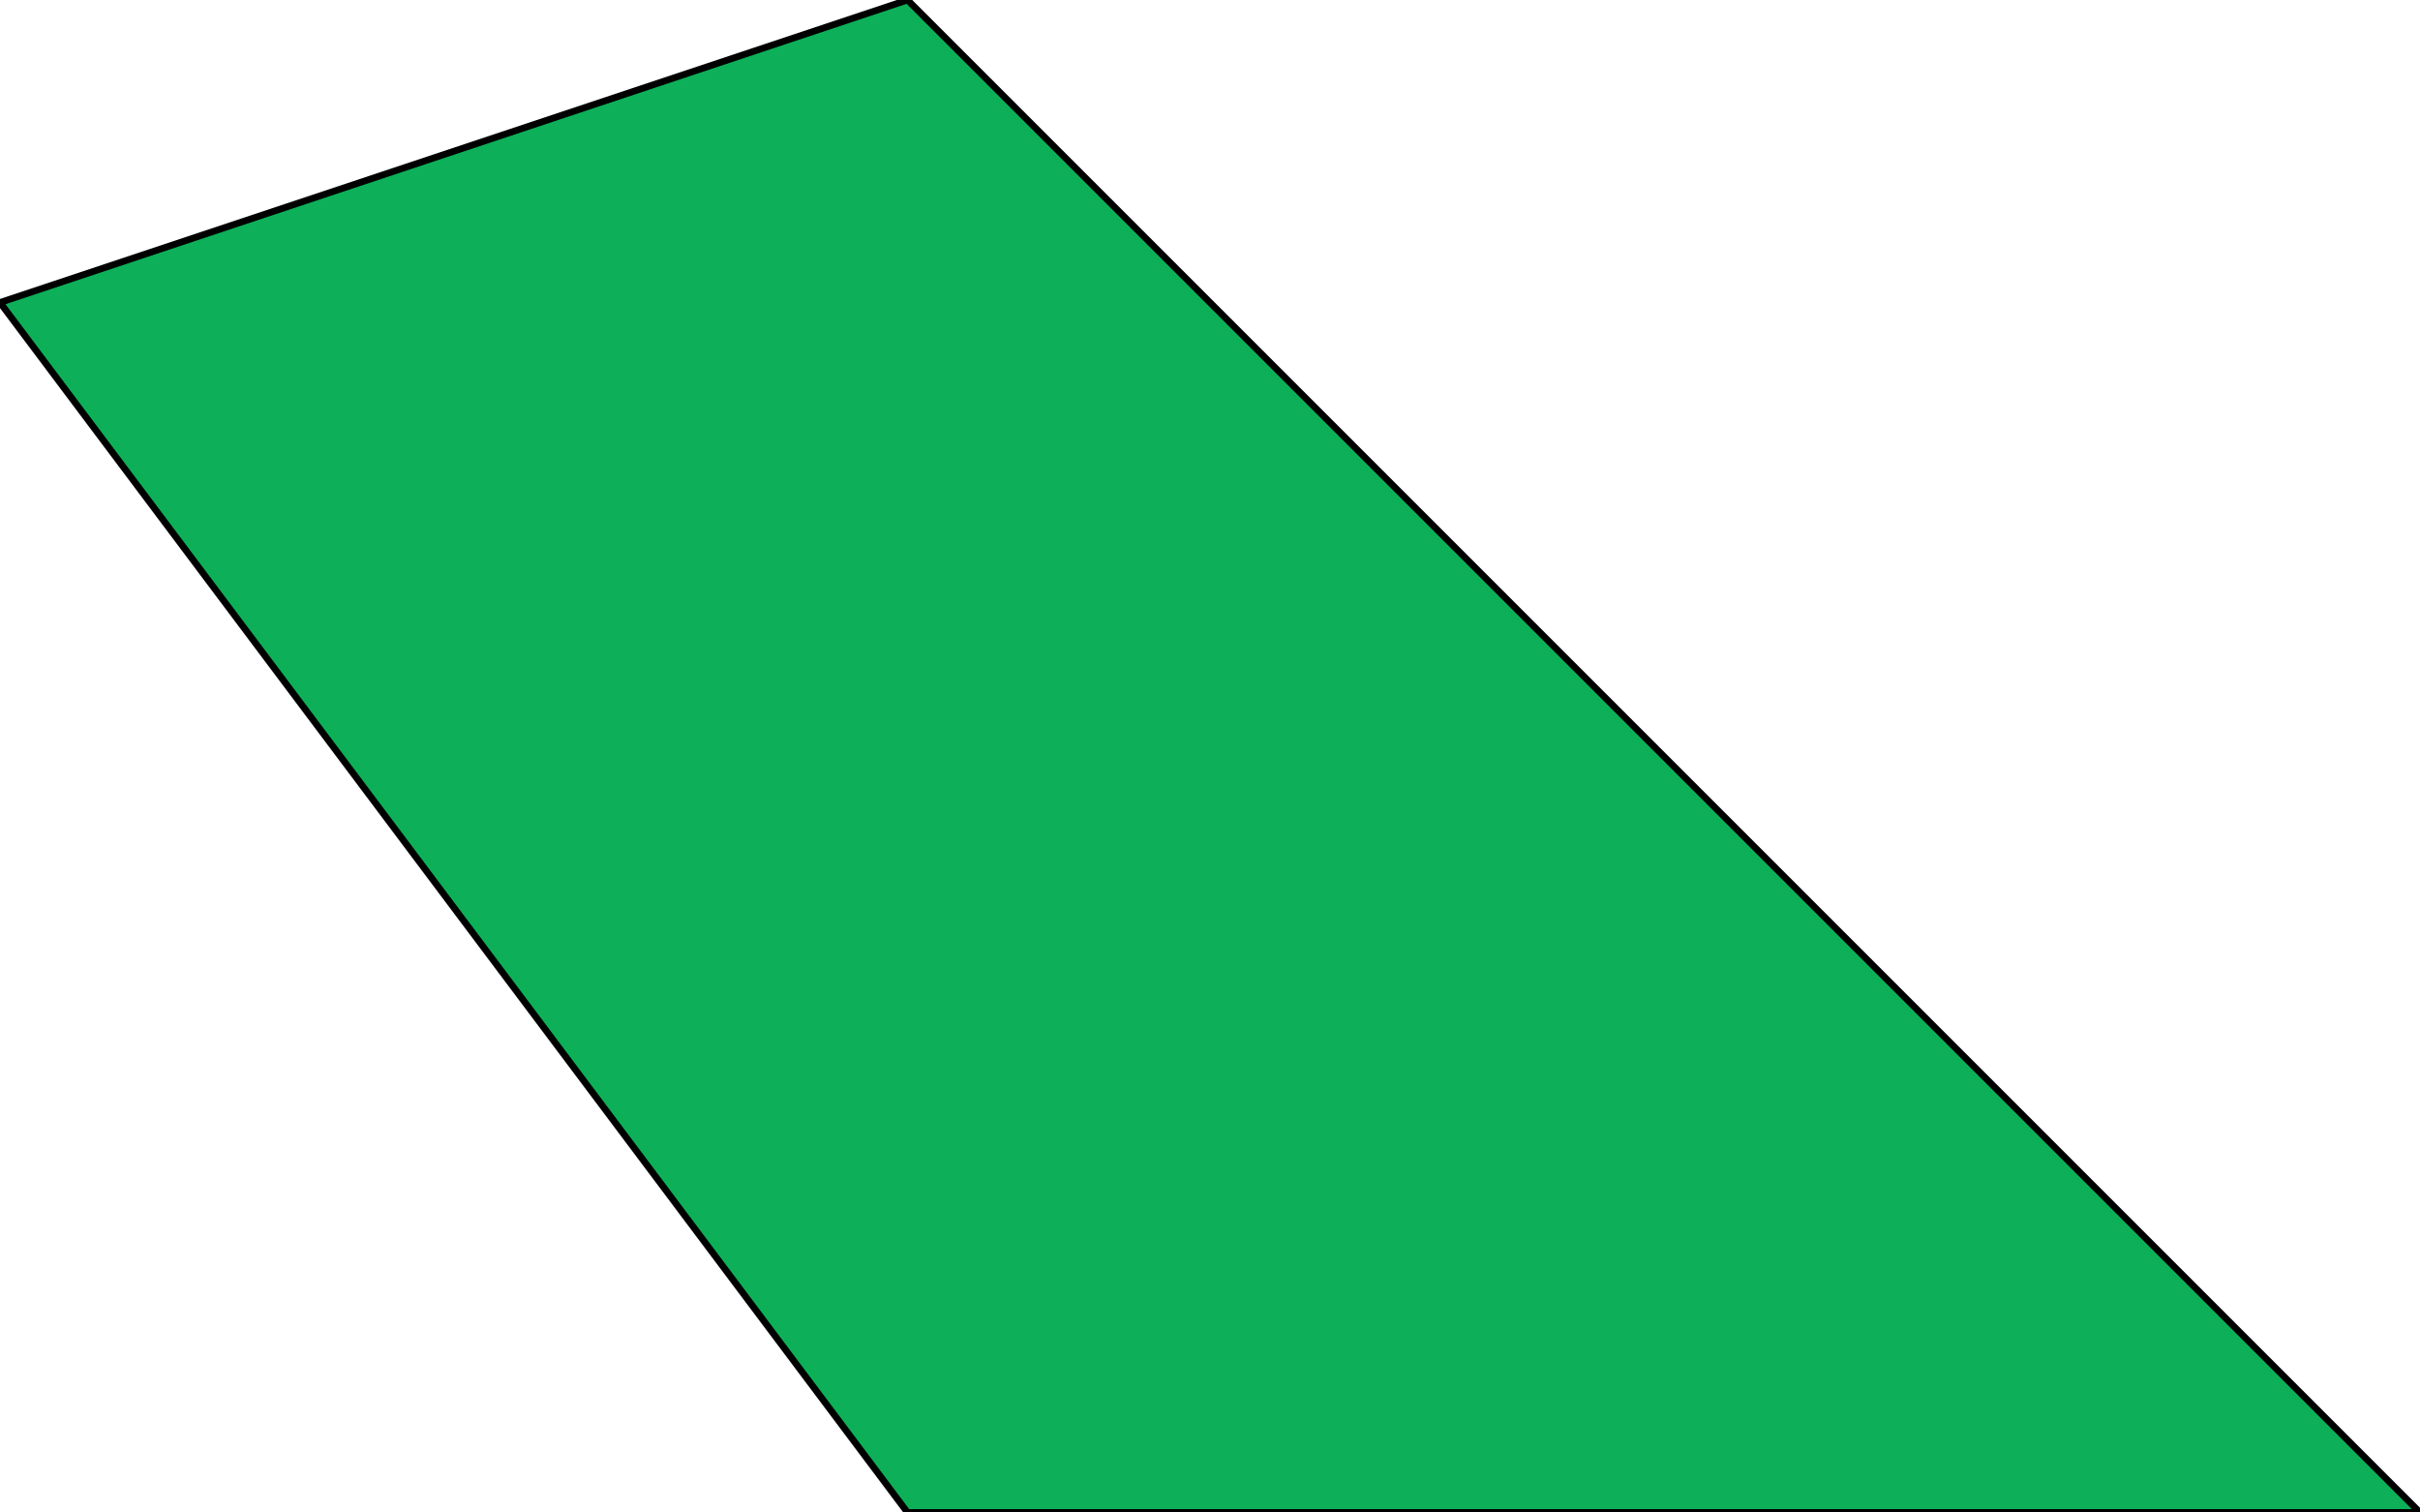 <svg width="720" height="450" viewBox="0 0 720 450" fill="none" xmlns="http://www.w3.org/2000/svg">
    <path d="M0 90L270 0L720 450L270 450L0 90Z" fill="#0DB058" stroke="black" stroke-width="2"/>
    </svg>
